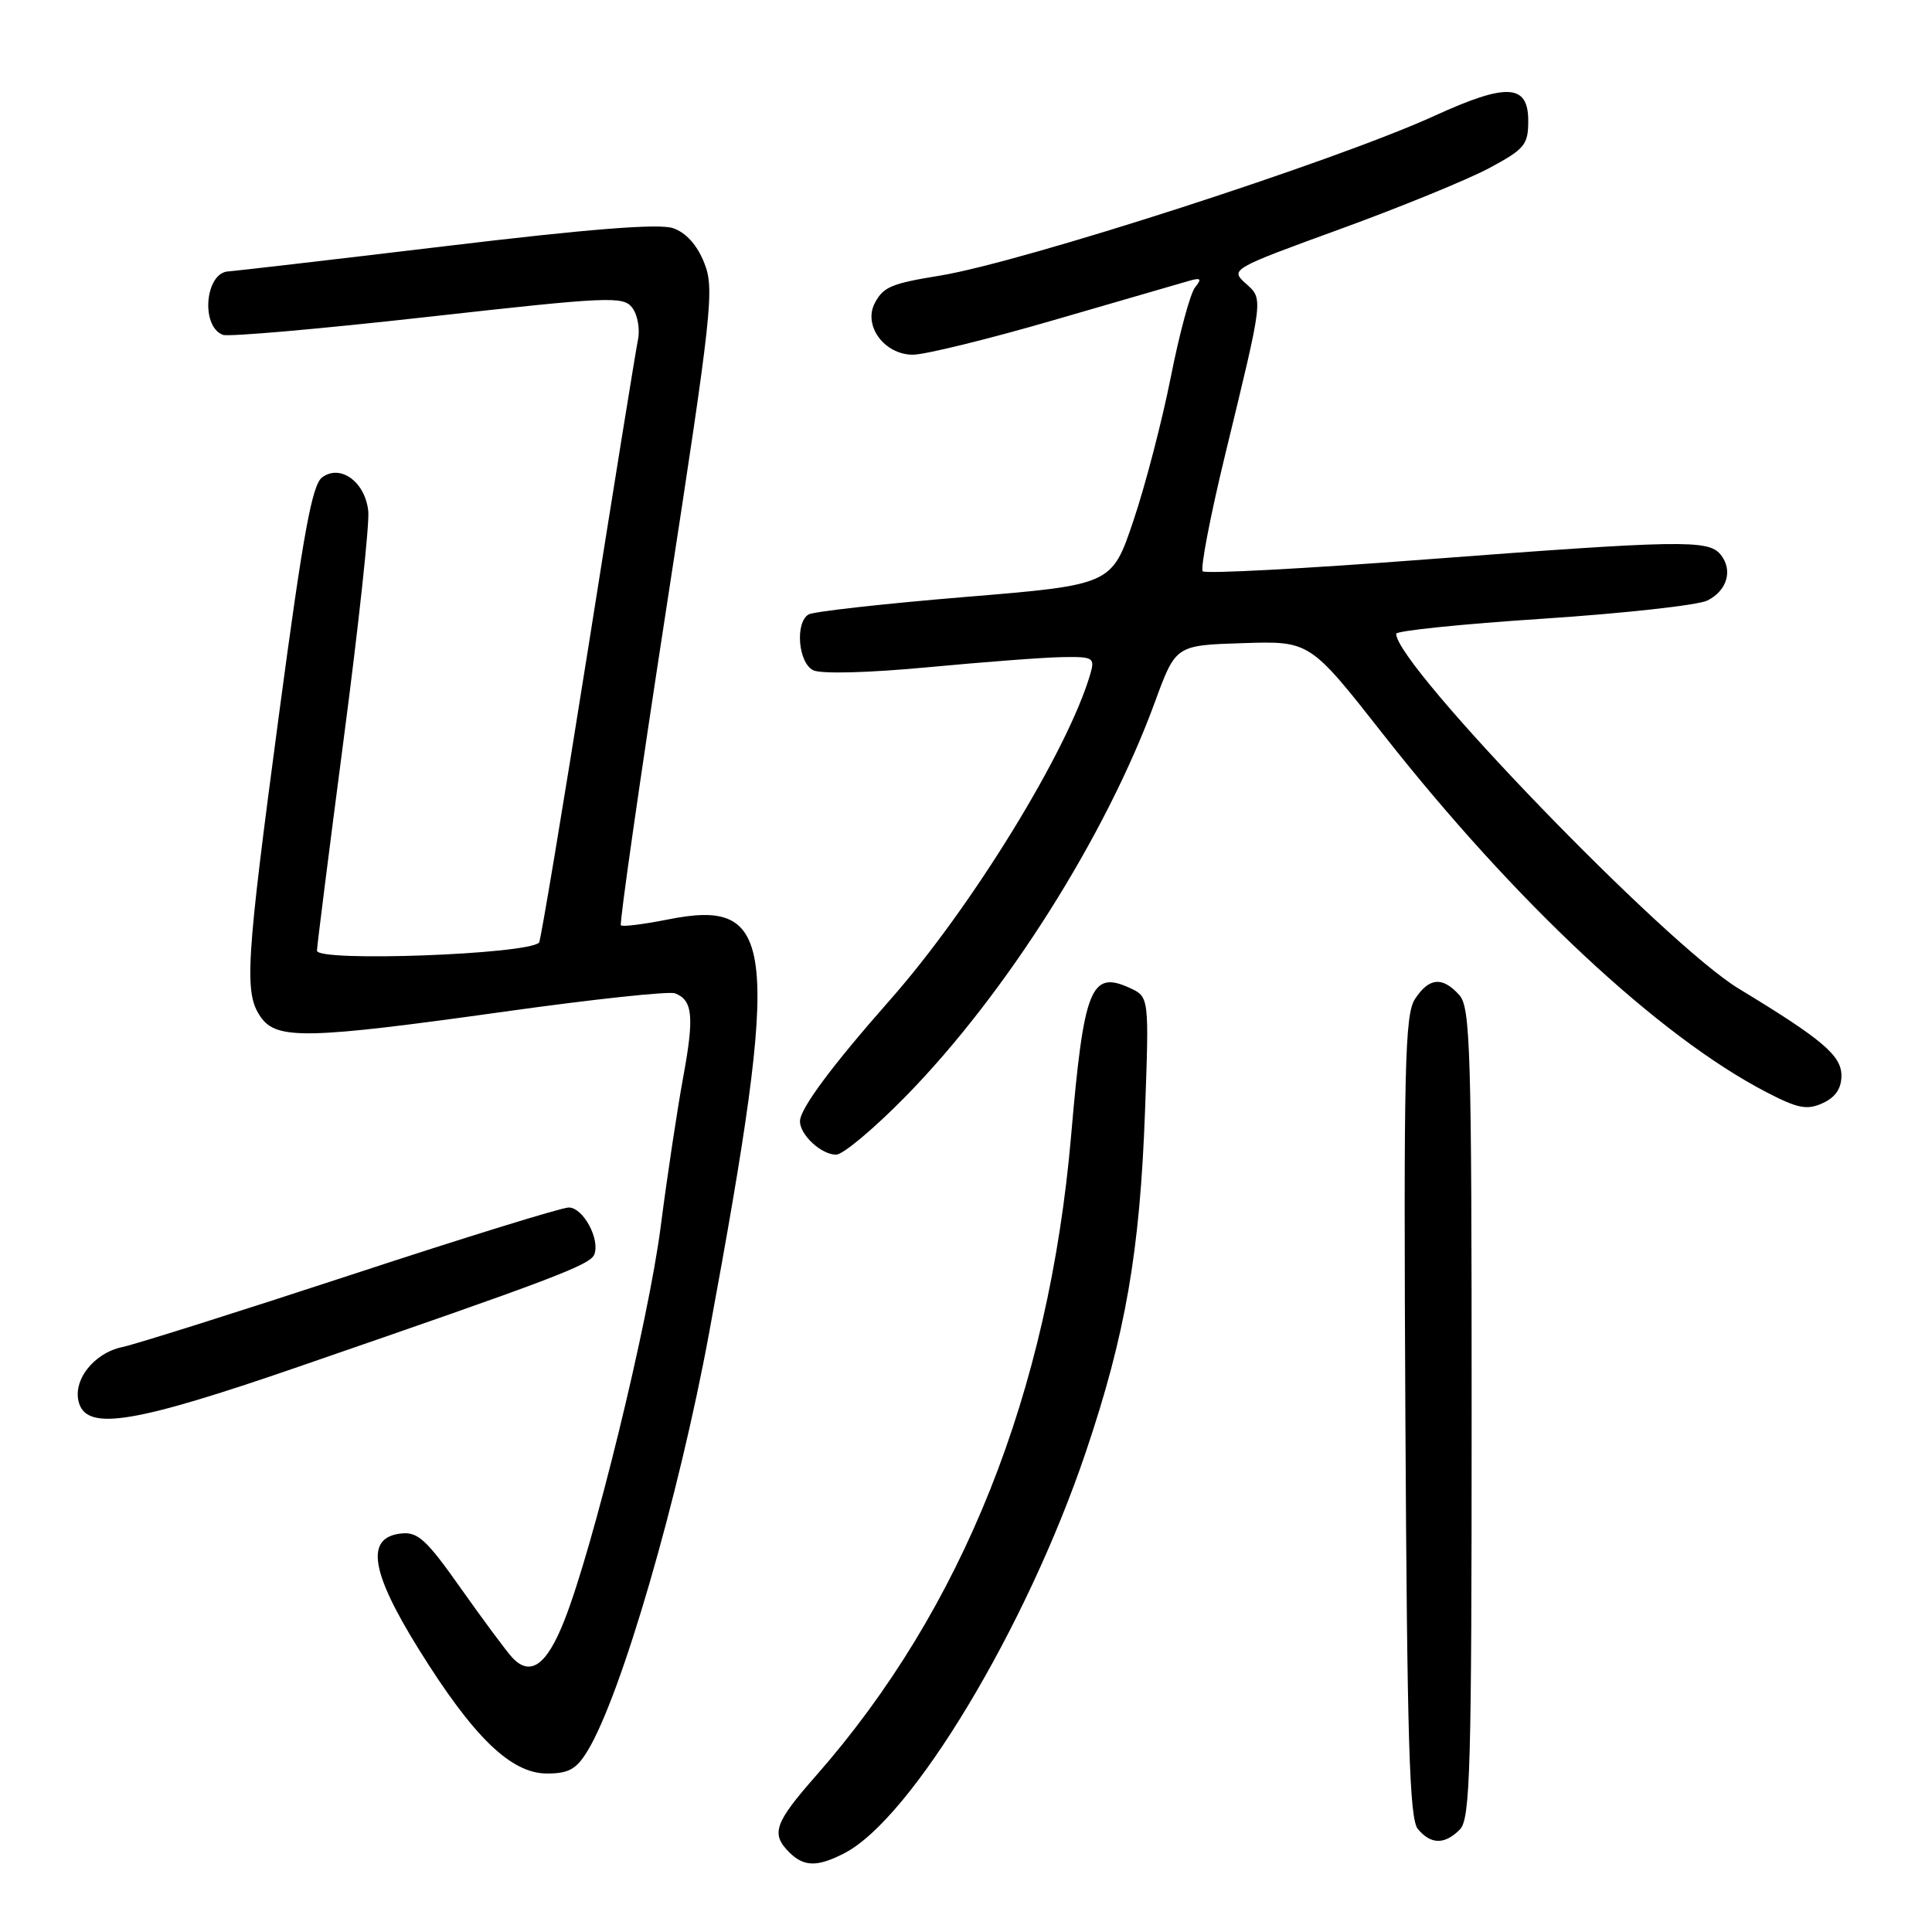 <?xml version="1.0" encoding="UTF-8" standalone="no"?>
<!DOCTYPE svg PUBLIC "-//W3C//DTD SVG 1.1//EN" "http://www.w3.org/Graphics/SVG/1.1/DTD/svg11.dtd" >
<svg xmlns="http://www.w3.org/2000/svg" xmlns:xlink="http://www.w3.org/1999/xlink" version="1.1" viewBox="0 0 256 256">
 <g >
 <path fill="currentColor"
d=" M 111.90 245.55 C 120.81 240.95 136.00 215.70 143.86 192.45 C 149.14 176.83 151.04 165.86 151.72 147.29 C 152.27 132.08 152.27 132.08 149.66 130.89 C 144.55 128.56 143.61 130.92 141.93 150.46 C 138.98 184.54 127.57 213.17 108.11 235.31 C 102.63 241.54 102.12 242.98 104.57 245.43 C 106.52 247.38 108.31 247.41 111.90 245.55 Z  M 193.43 242.43 C 194.82 241.04 195.00 234.65 195.00 187.26 C 195.00 138.79 194.84 133.48 193.35 131.83 C 191.12 129.37 189.36 129.53 187.50 132.36 C 186.14 134.44 185.98 141.25 186.22 187.71 C 186.45 230.84 186.76 241.00 187.87 242.35 C 189.60 244.42 191.41 244.45 193.43 242.43 Z  M 77.86 231.99 C 82.32 224.66 89.95 198.42 93.98 176.52 C 103.53 124.78 102.93 118.93 88.37 121.86 C 85.23 122.48 82.49 122.82 82.27 122.61 C 82.06 122.39 84.78 103.38 88.33 80.36 C 94.38 41.08 94.69 38.27 93.31 34.82 C 92.36 32.44 90.90 30.82 89.17 30.23 C 87.32 29.60 78.05 30.33 59.00 32.62 C 43.88 34.43 30.95 35.93 30.29 35.96 C 27.19 36.07 26.54 43.23 29.53 44.37 C 30.26 44.65 42.47 43.58 56.68 41.99 C 80.74 39.30 82.59 39.22 83.78 40.78 C 84.48 41.71 84.82 43.59 84.54 44.98 C 84.25 46.37 81.27 64.82 77.92 86.00 C 74.56 107.18 71.64 124.68 71.43 124.90 C 69.88 126.47 42.00 127.49 42.00 125.97 C 42.00 125.41 43.60 112.76 45.55 97.86 C 47.51 82.96 48.97 69.41 48.80 67.75 C 48.41 63.88 45.12 61.45 42.69 63.25 C 41.35 64.24 40.17 70.69 37.00 94.44 C 32.55 127.77 32.32 131.58 34.56 134.78 C 36.67 137.79 40.76 137.70 66.89 134.04 C 78.52 132.41 88.67 131.32 89.44 131.62 C 91.80 132.52 92.01 134.71 90.52 142.77 C 89.74 147.02 88.40 155.90 87.55 162.50 C 85.93 175.14 78.59 205.12 74.76 214.77 C 72.42 220.68 70.27 222.20 67.87 219.63 C 67.12 218.82 64.08 214.73 61.11 210.53 C 56.48 203.96 55.36 202.94 53.11 203.20 C 48.40 203.74 49.09 208.24 55.48 218.52 C 62.72 230.17 67.70 235.00 72.48 235.00 C 75.36 235.00 76.38 234.43 77.86 231.99 Z  M 39.53 181.11 C 73.38 169.44 78.21 167.61 78.75 166.22 C 79.53 164.17 77.26 160.00 75.36 160.00 C 74.43 160.00 61.48 164.00 46.59 168.90 C 31.69 173.79 18.02 178.11 16.22 178.49 C 12.38 179.29 9.54 182.98 10.48 185.95 C 11.64 189.61 17.94 188.56 39.53 181.11 Z  M 120.03 145.25 C 133.31 131.70 146.56 110.72 153.04 93.00 C 155.79 85.50 155.79 85.50 164.67 85.22 C 173.56 84.93 173.56 84.93 183.27 97.29 C 200.78 119.56 219.81 137.33 234.06 144.72 C 238.24 146.89 239.44 147.12 241.52 146.17 C 243.20 145.41 244.00 144.23 244.00 142.53 C 244.00 139.86 241.49 137.73 230.39 131.00 C 220.67 125.11 185.00 88.16 185.00 83.98 C 185.00 83.58 193.77 82.68 204.49 81.98 C 215.22 81.27 225.00 80.19 226.24 79.57 C 228.88 78.25 229.66 75.50 227.96 73.45 C 226.34 71.50 222.64 71.57 188.75 74.14 C 172.93 75.35 159.71 76.05 159.37 75.70 C 159.03 75.36 160.36 68.42 162.33 60.29 C 167.48 39.08 167.41 39.68 165.03 37.53 C 163.01 35.70 163.17 35.60 177.56 30.36 C 185.58 27.44 194.47 23.80 197.32 22.28 C 202.04 19.74 202.50 19.19 202.50 16.00 C 202.50 11.11 199.67 10.96 190.07 15.35 C 176.91 21.36 135.49 34.74 124.50 36.53 C 118.14 37.56 117.06 38.01 115.93 40.13 C 114.33 43.12 117.17 47.00 120.96 47.00 C 122.56 47.00 130.99 44.93 139.69 42.40 C 148.38 39.87 156.40 37.54 157.50 37.23 C 159.13 36.76 159.29 36.92 158.35 38.08 C 157.72 38.86 156.27 44.22 155.13 50.00 C 153.98 55.78 151.76 64.33 150.18 69.00 C 147.32 77.50 147.32 77.50 127.79 79.11 C 117.05 80.00 107.75 81.04 107.13 81.42 C 105.33 82.53 105.77 87.82 107.75 88.81 C 108.78 89.32 115.02 89.16 123.00 88.41 C 130.43 87.71 138.44 87.10 140.82 87.07 C 144.83 87.00 145.09 87.16 144.49 89.25 C 141.57 99.36 128.75 120.25 117.93 132.50 C 110.21 141.25 106.00 146.92 106.00 148.58 C 106.00 150.38 108.83 153.00 110.79 153.00 C 111.70 153.00 115.86 149.51 120.03 145.25 Z "/>
</g>
</svg>